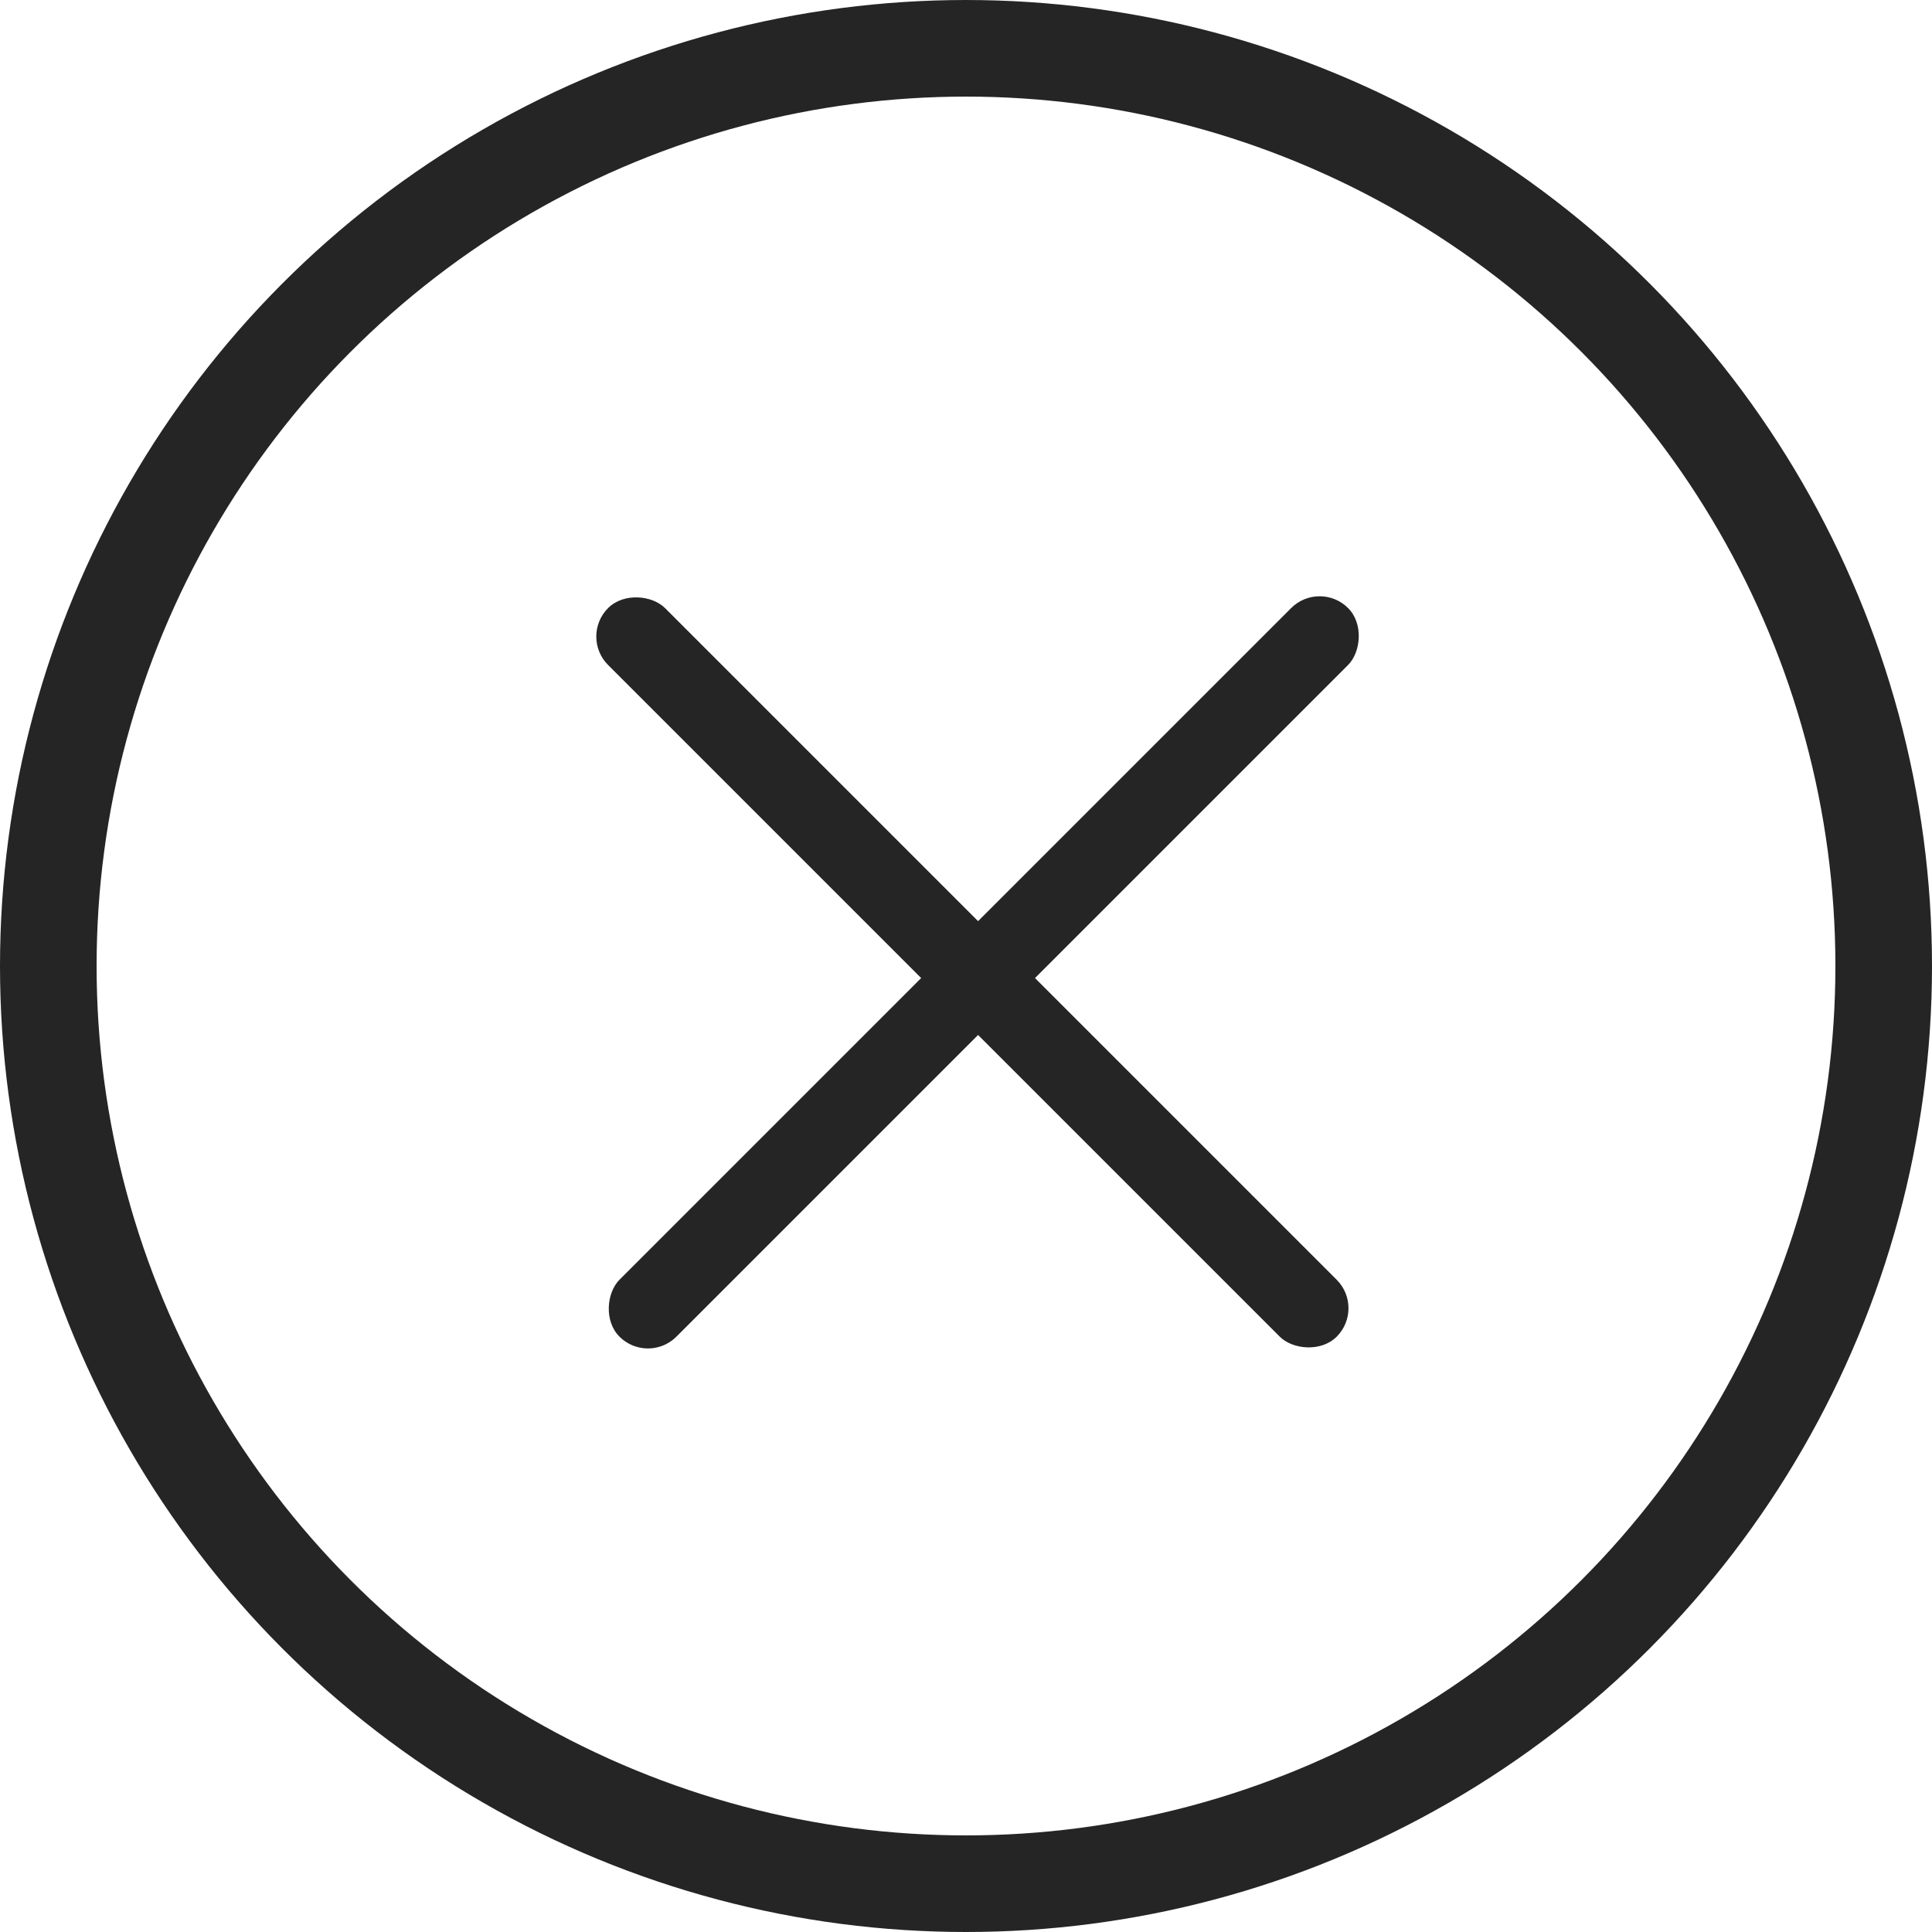<svg width="30" height="30" viewBox="0 0 30 30" fill="none"
  xmlns="http://www.w3.org/2000/svg">
  <rect x="20.491" y="9" width="1.25" height="16" rx="0.625" transform="rotate(45 20.491 9)" fill="#252525"/>
  <rect x="21.198" y="20.314" width="1.25" height="16" rx="0.625" transform="rotate(135 21.198 20.314)" fill="#252525"/>
  <circle cx="15" cy="15" r="14.25" stroke="#252525" stroke-width="1.5"/>
</svg>
